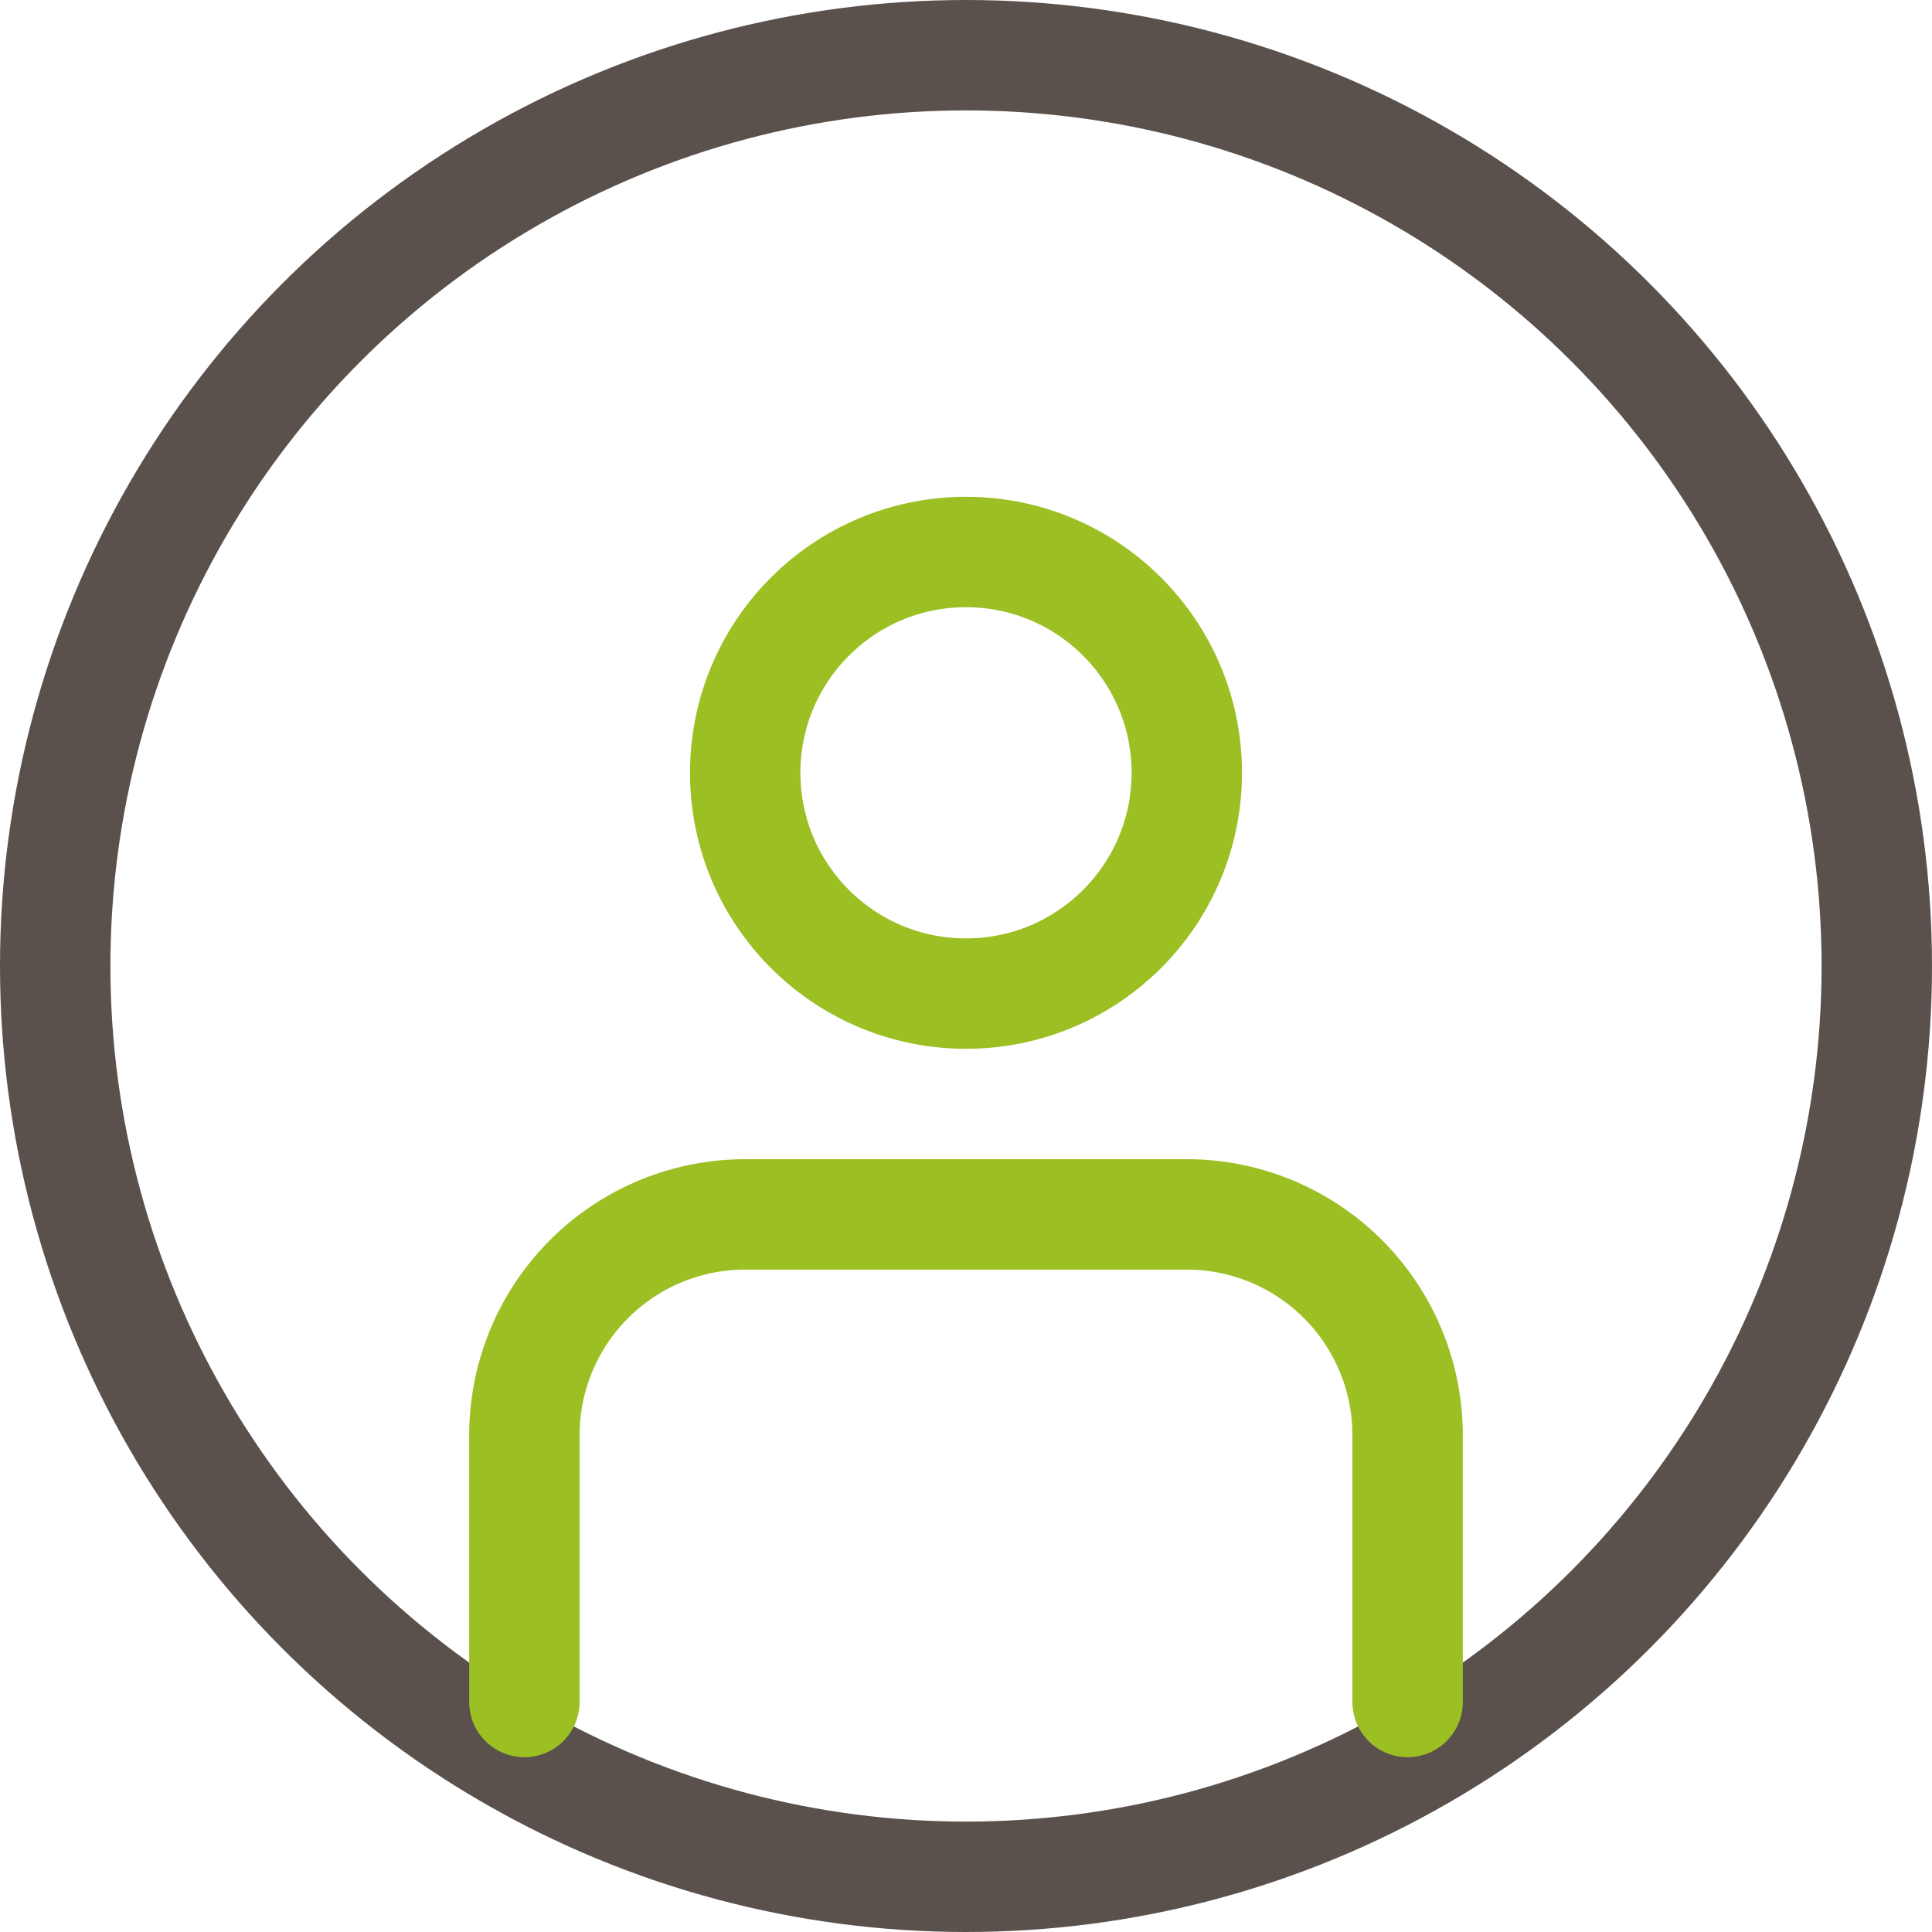 <svg xmlns="http://www.w3.org/2000/svg" width="35" height="35" viewBox="0 0 35 35">
  <g id="icon_회원정보" transform="translate(-1387.5 -875)">
    <g id="타원_608" data-name="타원 608" transform="translate(1387.5 875)" fill="none" stroke="#5a514c" stroke-width="2">
      <circle cx="17.5" cy="17.5" r="17.5" stroke="none"/>
      <circle cx="17.5" cy="17.5" r="16.5" fill="none"/>
    </g>
    <g id="users" transform="translate(1397 885)">
      <path id="패스_475" data-name="패스 475" d="M17,23.833V19a4,4,0,0,0-4-4H5a4,4,0,0,0-4,4v4.833" transform="translate(-1 -3)" fill="none" stroke="#9cc023" stroke-linecap="round" stroke-linejoin="round" stroke-width="2"/>
      <circle id="타원_354" data-name="타원 354" cx="4" cy="4" r="4" transform="translate(4)" fill="none" stroke="#9cc023" stroke-linecap="round" stroke-linejoin="round" stroke-width="2"/>
    </g>
  </g>
</svg>
